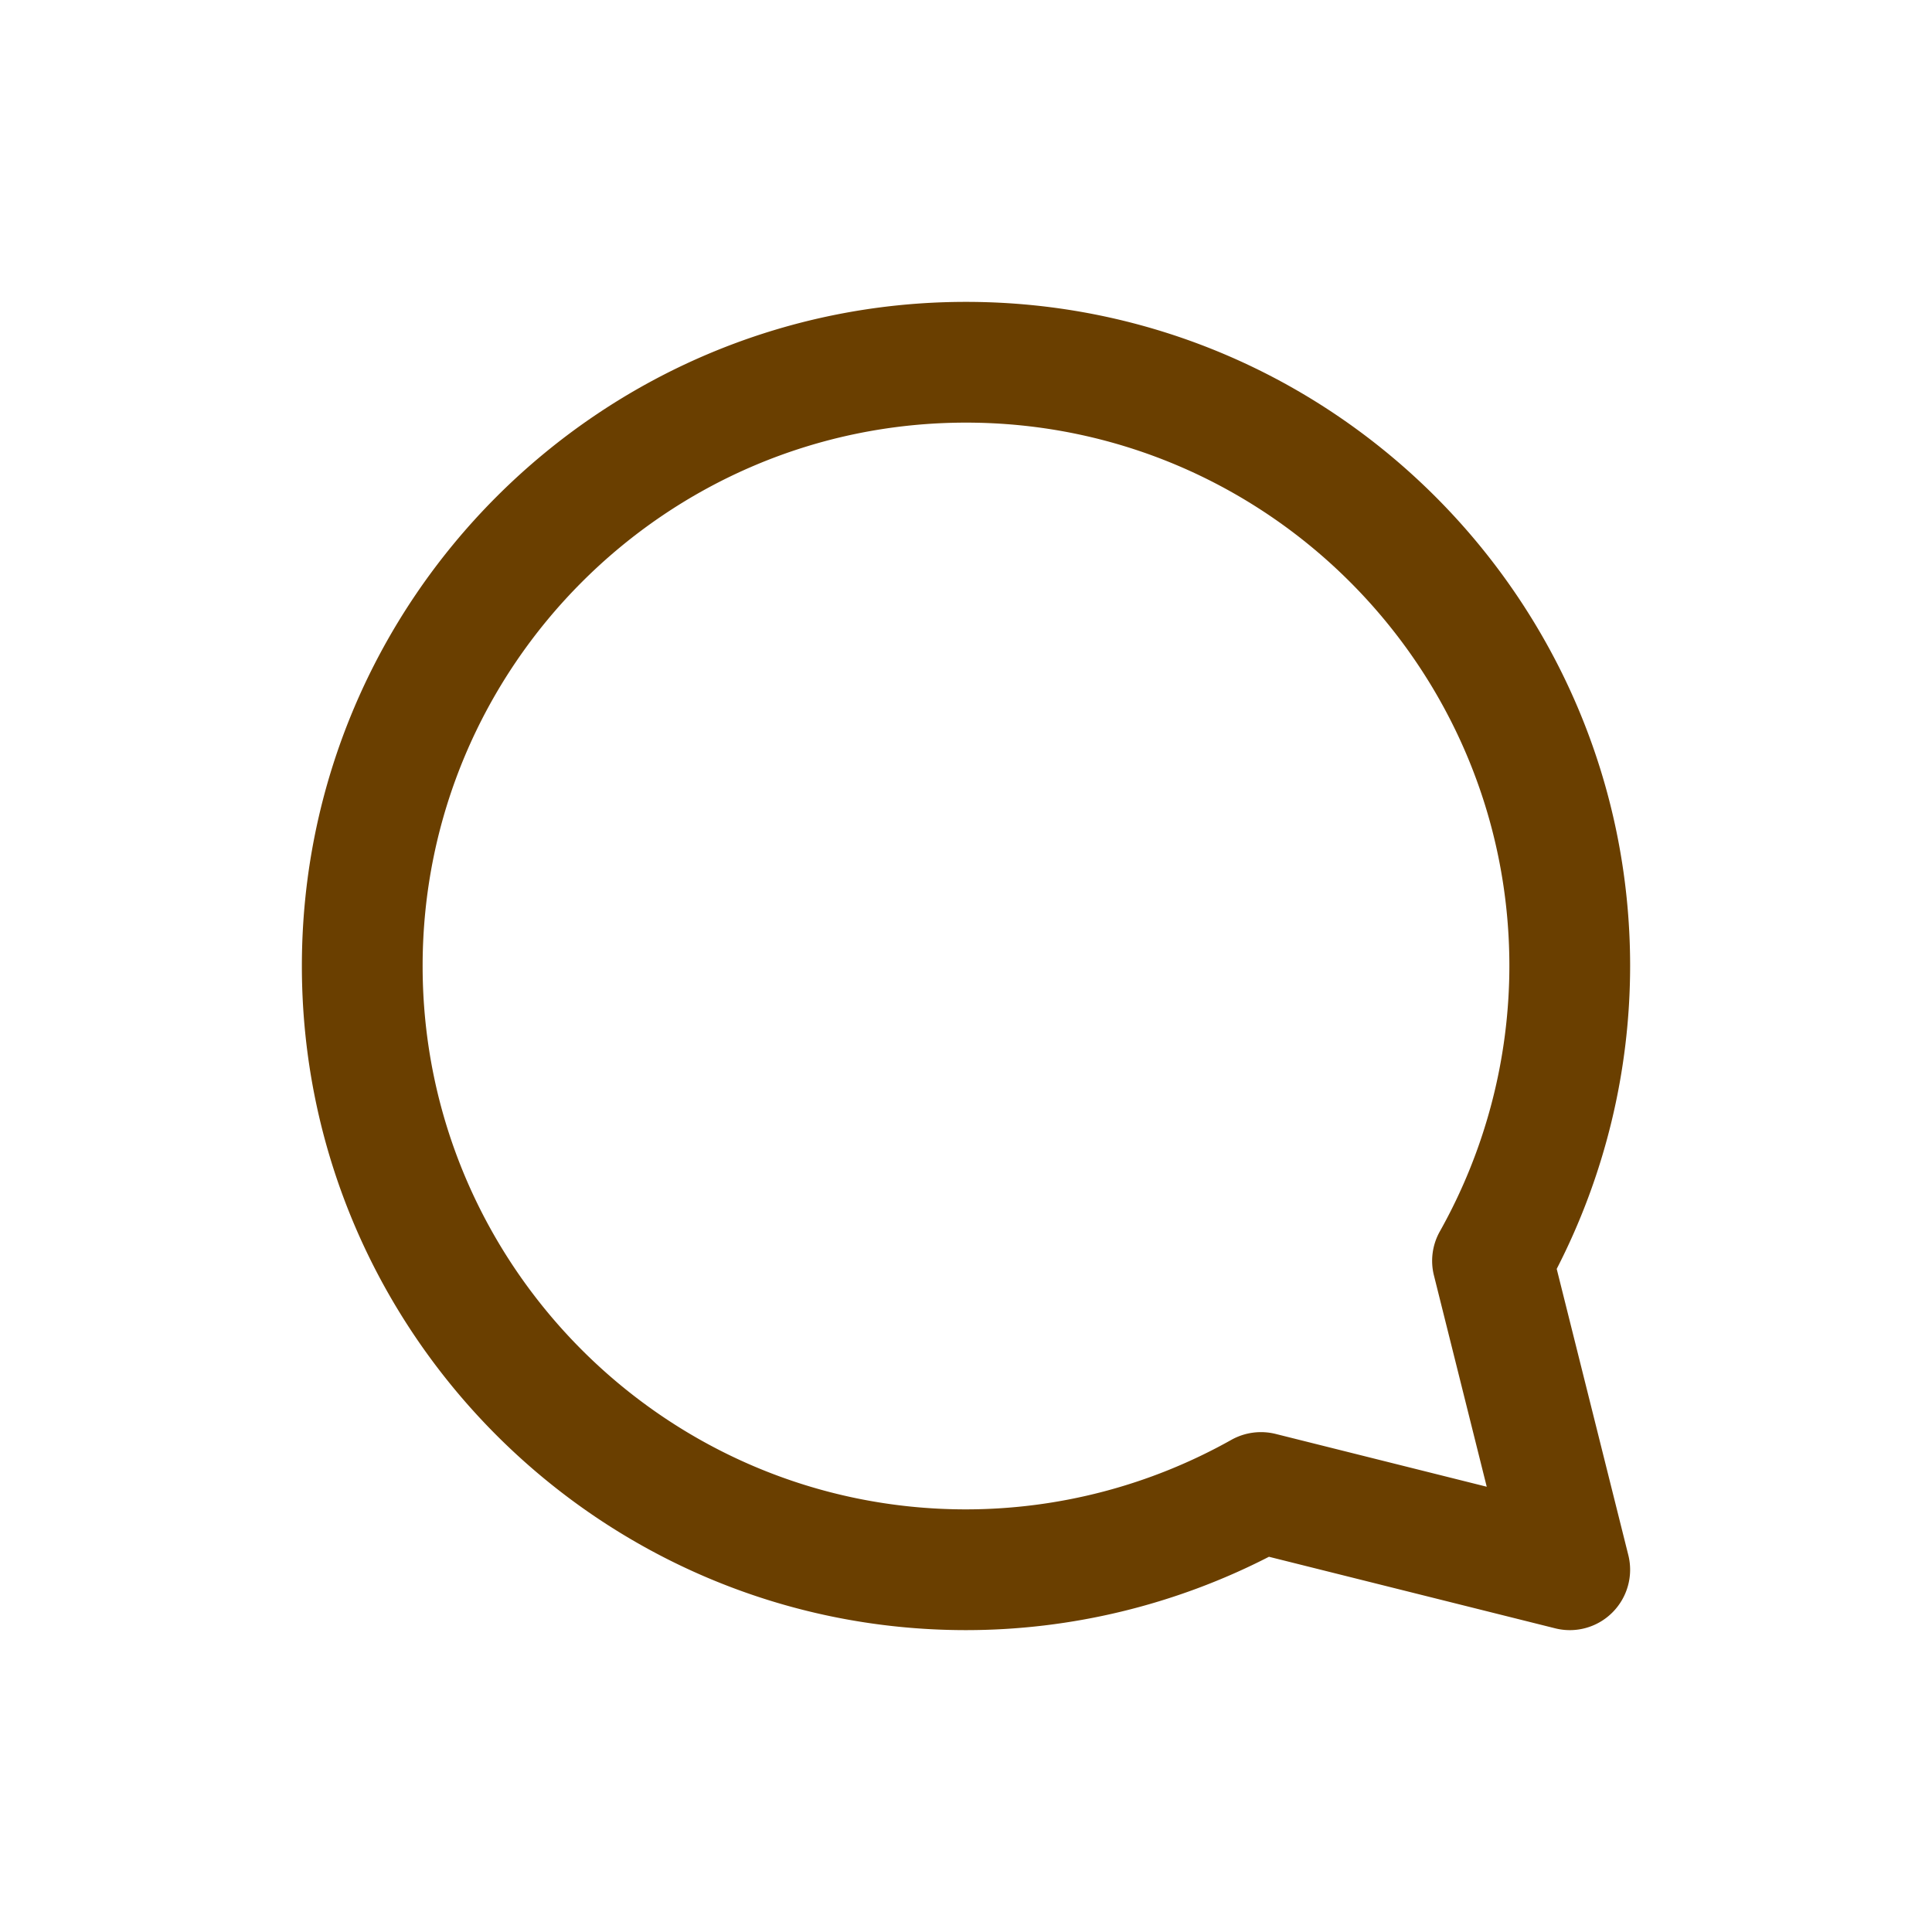 <svg xmlns="http://www.w3.org/2000/svg" viewBox="0 0 32 32" id="Comment">
    <path fill="#6a3f00"
          d="M25.784 21.017A10.992 10.992 0 0 0 27 16c0-6.065-4.935-11-11-11S5 9.935 5 16s4.935 11 11 11c1.742 0 3.468-.419 5.018-1.215l4.74 1.185a.996.996 0 0 0 .949-.263 1 1 0 0 0 .263-.95l-1.186-4.74zm-2.033.11.874 3.498-3.498-.875a1.006 1.006 0 0 0-.731.098A8.99 8.99 0 0 1 16 25c-4.963 0-9-4.038-9-9s4.037-9 9-9 9 4.038 9 9a8.997 8.997 0 0 1-1.151 4.395.995.995 0 0 0-.098.732z"
          class="color231f20 svgShape"></path>
</svg>